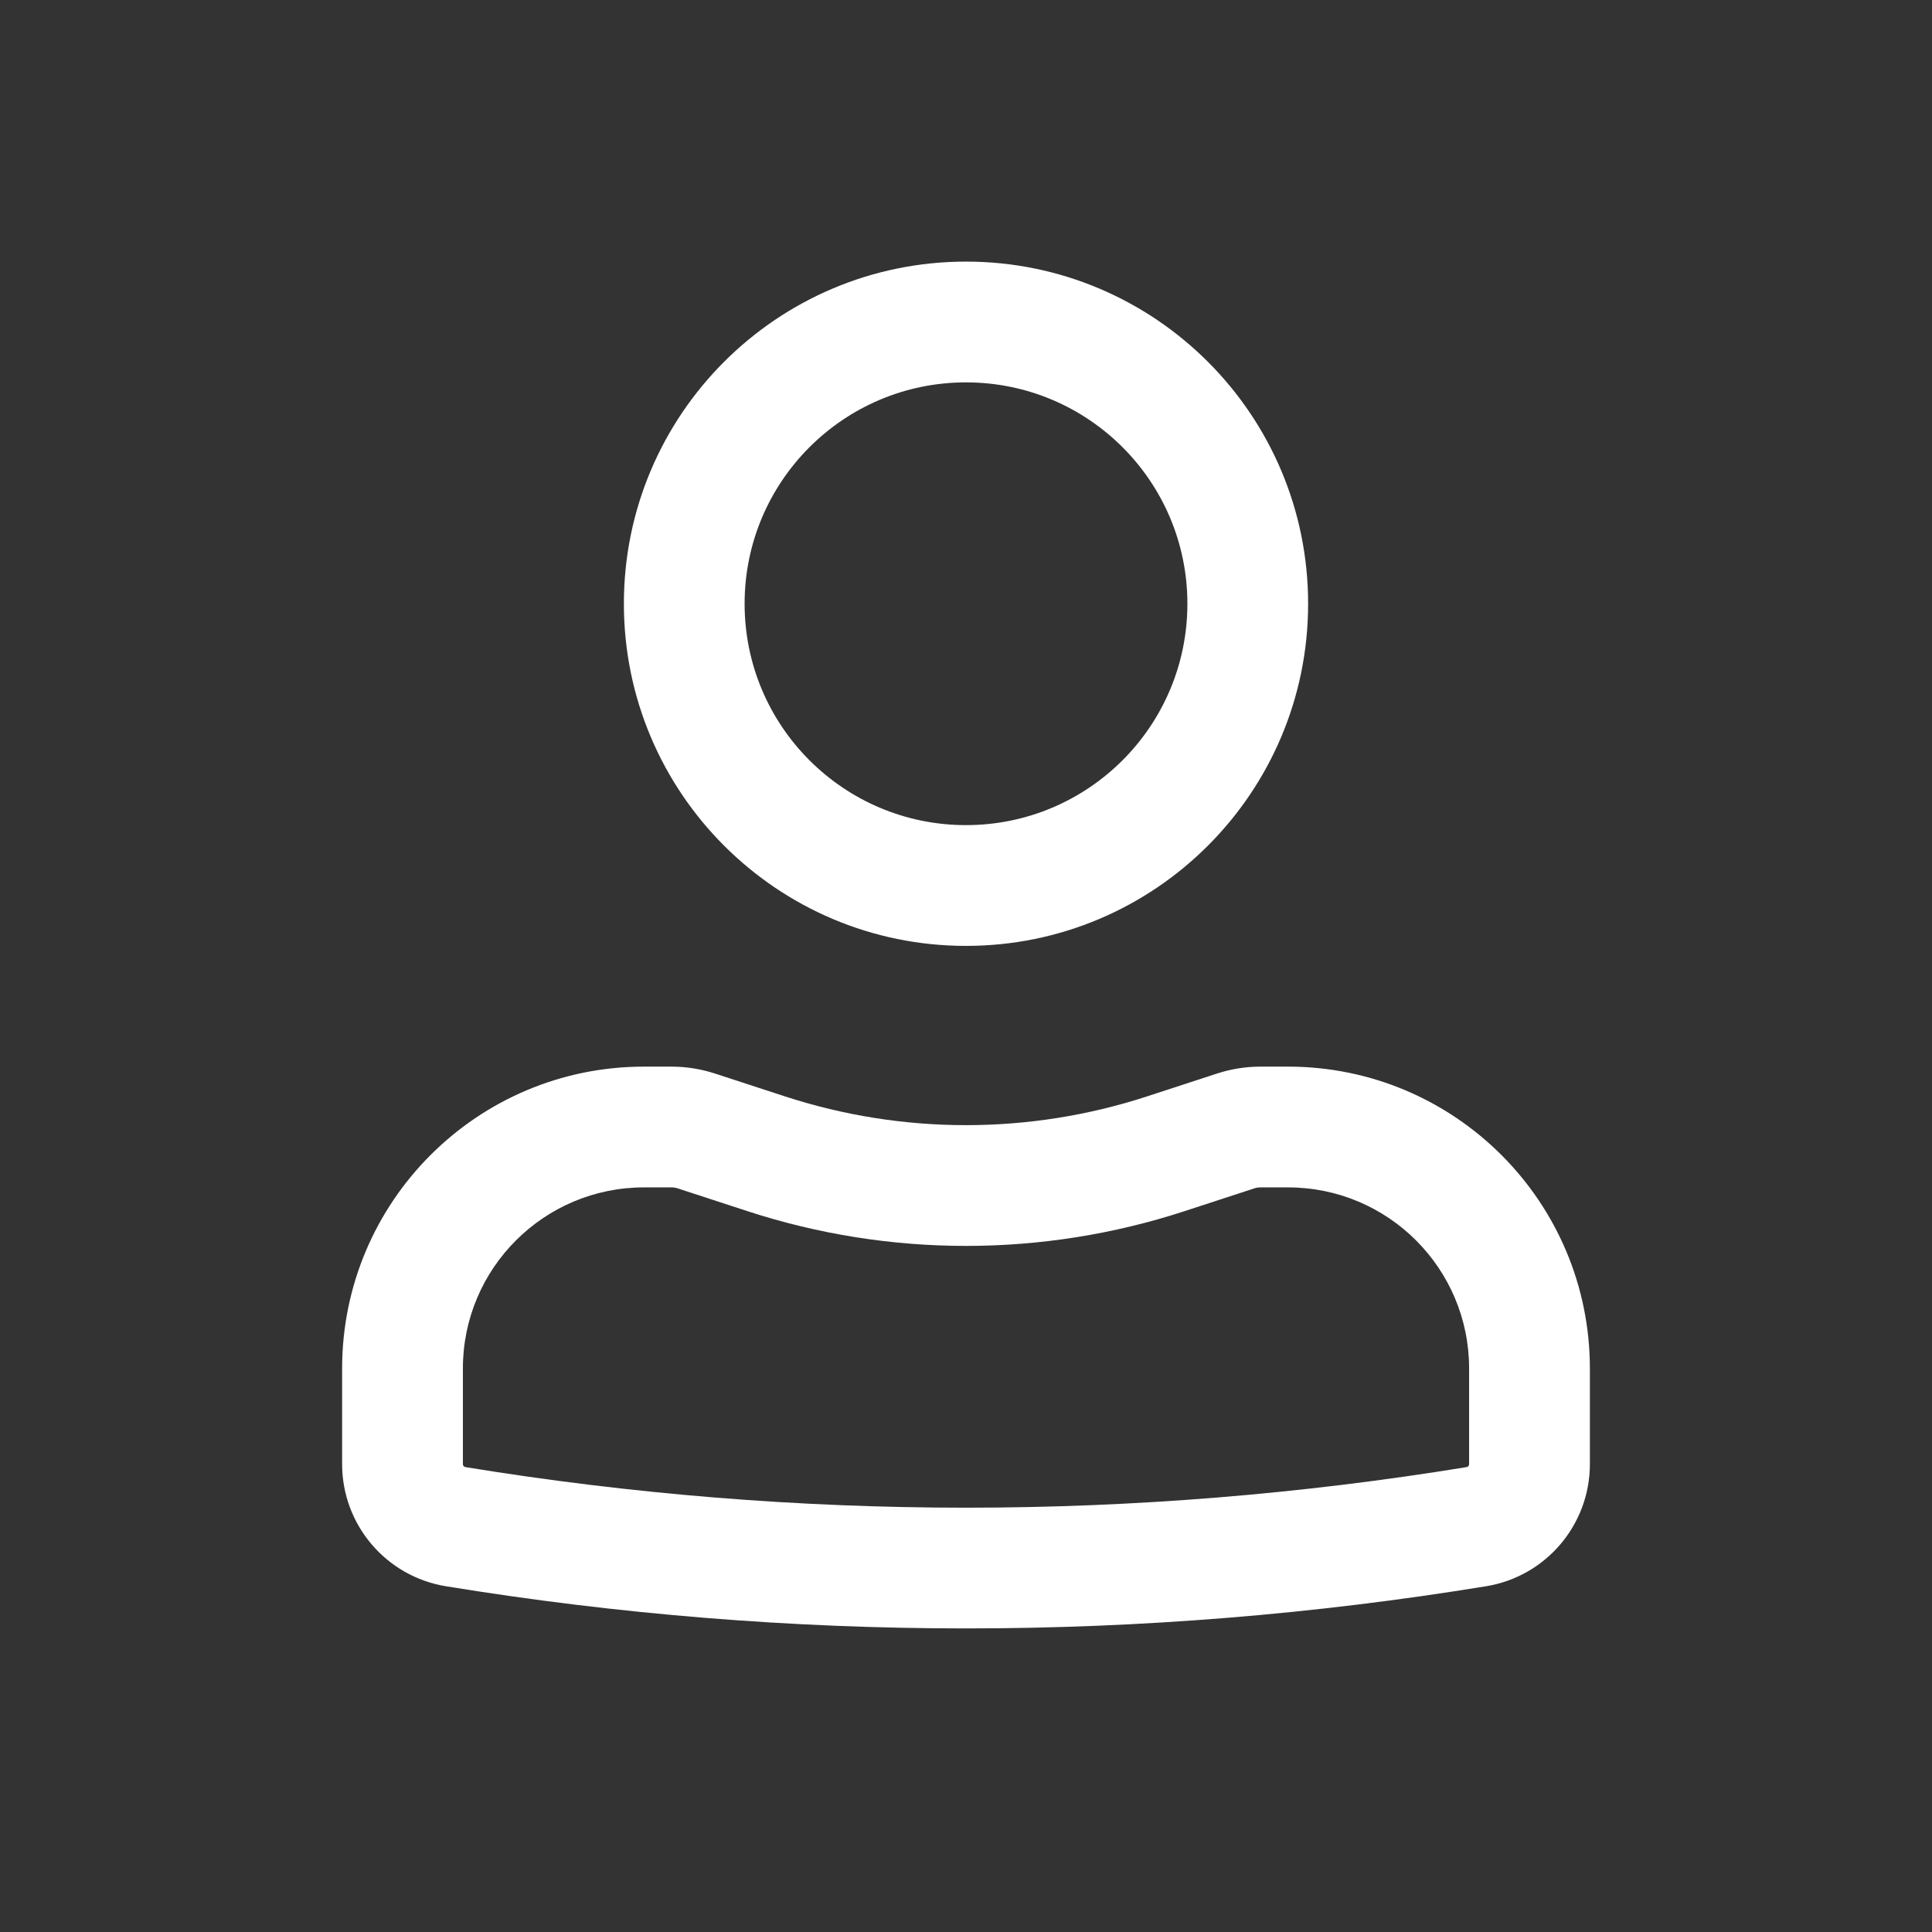 <svg width="49" height="49" viewBox="0 0 49 49" fill="none" xmlns="http://www.w3.org/2000/svg">
<rect x="0" y="0" width="49" height="49" fill="#333333" stroke="none"/>
<path fill-rule="evenodd" clip-rule="evenodd" d="M15.823 15.312C15.823 10.52 19.708 6.635 24.5 6.635C29.292 6.635 33.177 10.52 33.177 15.312C33.177 20.105 29.292 23.99 24.5 23.99C19.708 23.99 15.823 20.105 15.823 15.312ZM24.5 9.698C21.399 9.698 18.885 12.212 18.885 15.312C18.885 18.413 21.399 20.927 24.5 20.927C27.601 20.927 30.115 18.413 30.115 15.312C30.115 12.212 27.601 9.698 24.5 9.698Z" fill="white"/>
<path fill-rule="evenodd" clip-rule="evenodd" d="M16.333 30.115C13.796 30.115 11.74 32.171 11.74 34.708V37.134C11.74 37.171 11.766 37.203 11.803 37.209C20.212 38.582 28.788 38.582 37.197 37.209C37.234 37.203 37.26 37.171 37.26 37.134V34.708C37.26 32.171 35.204 30.115 32.667 30.115H31.971C31.917 30.115 31.863 30.123 31.812 30.14L30.045 30.717C26.442 31.893 22.558 31.893 18.955 30.717L17.188 30.14C17.137 30.123 17.083 30.115 17.029 30.115H16.333ZM8.677 34.708C8.677 30.48 12.105 27.052 16.333 27.052H17.029C17.406 27.052 17.78 27.112 18.138 27.229L19.905 27.806C22.891 28.78 26.109 28.78 29.095 27.806L30.862 27.229C31.22 27.112 31.594 27.052 31.971 27.052H32.667C36.895 27.052 40.323 30.48 40.323 34.708V37.134C40.323 38.672 39.208 39.983 37.691 40.231C28.955 41.657 20.045 41.657 11.309 40.231C9.792 39.983 8.677 38.672 8.677 37.134V34.708Z" fill="white"/>
</svg>
